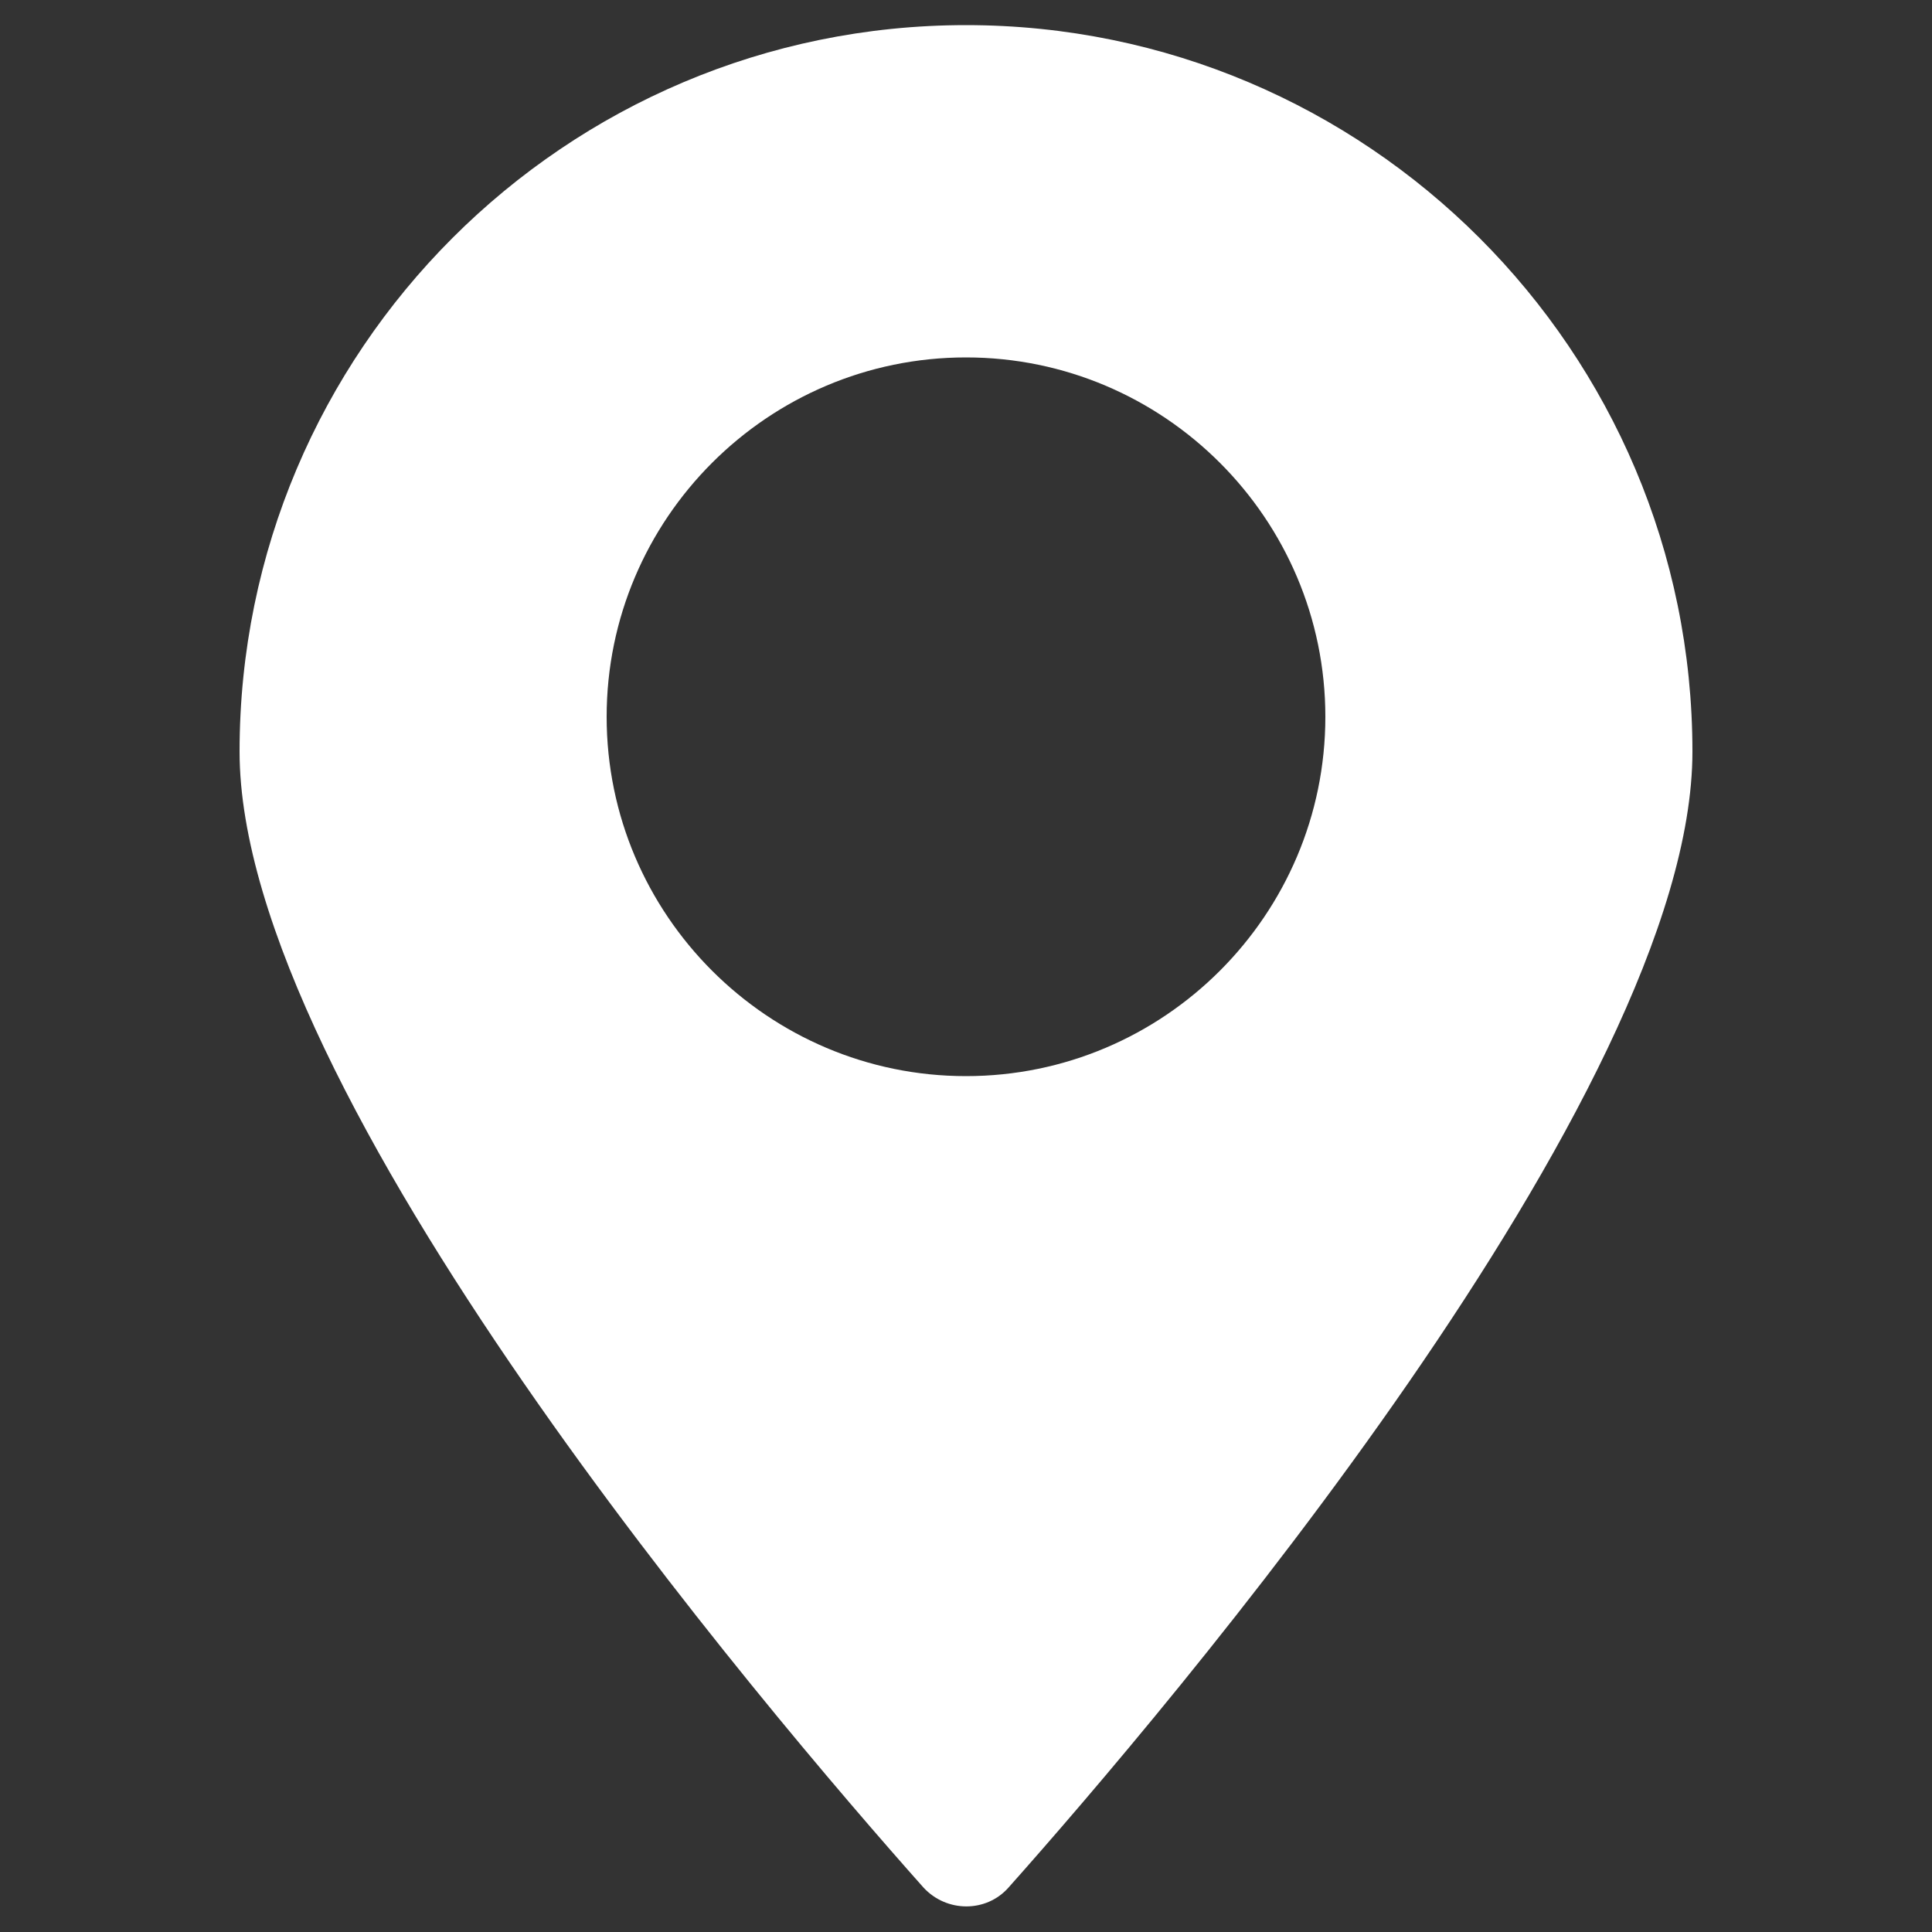 <?xml version="1.0" encoding="utf-8"?>
<!-- Generator: Adobe Illustrator 24.0.2, SVG Export Plug-In . SVG Version: 6.00 Build 0)  -->
<svg version="1.1" id="Layer_1" xmlns="http://www.w3.org/2000/svg" xmlns:xlink="http://www.w3.org/1999/xlink" x="0px" y="0px"
	 viewBox="0 0 200 200" enable-background="new 0 0 200 200" xml:space="preserve">
<rect x="0" y="0" width="200" height="200" fill="#333333" stroke="none"/>
<g>
	<path fill="#FFFFFF" d="M100,2.6c-41.5,0-75.2,33.7-75.2,75.2c0,35.4,54.7,99.5,70.8,117.6c2.4,2.6,6.5,2.6,8.8,0
		c16.1-18.1,70.8-82.2,70.8-117.6C175.2,36.3,141.5,2.6,100,2.6z M100,111.4c-20.5,0-37.2-16.7-37.2-37.2C62.8,53.7,79.5,37,100,37
		c20.5,0,37.2,16.7,37.2,37.2C137.2,94.7,120.5,111.4,100,111.4z"/>
</g>
</svg>
